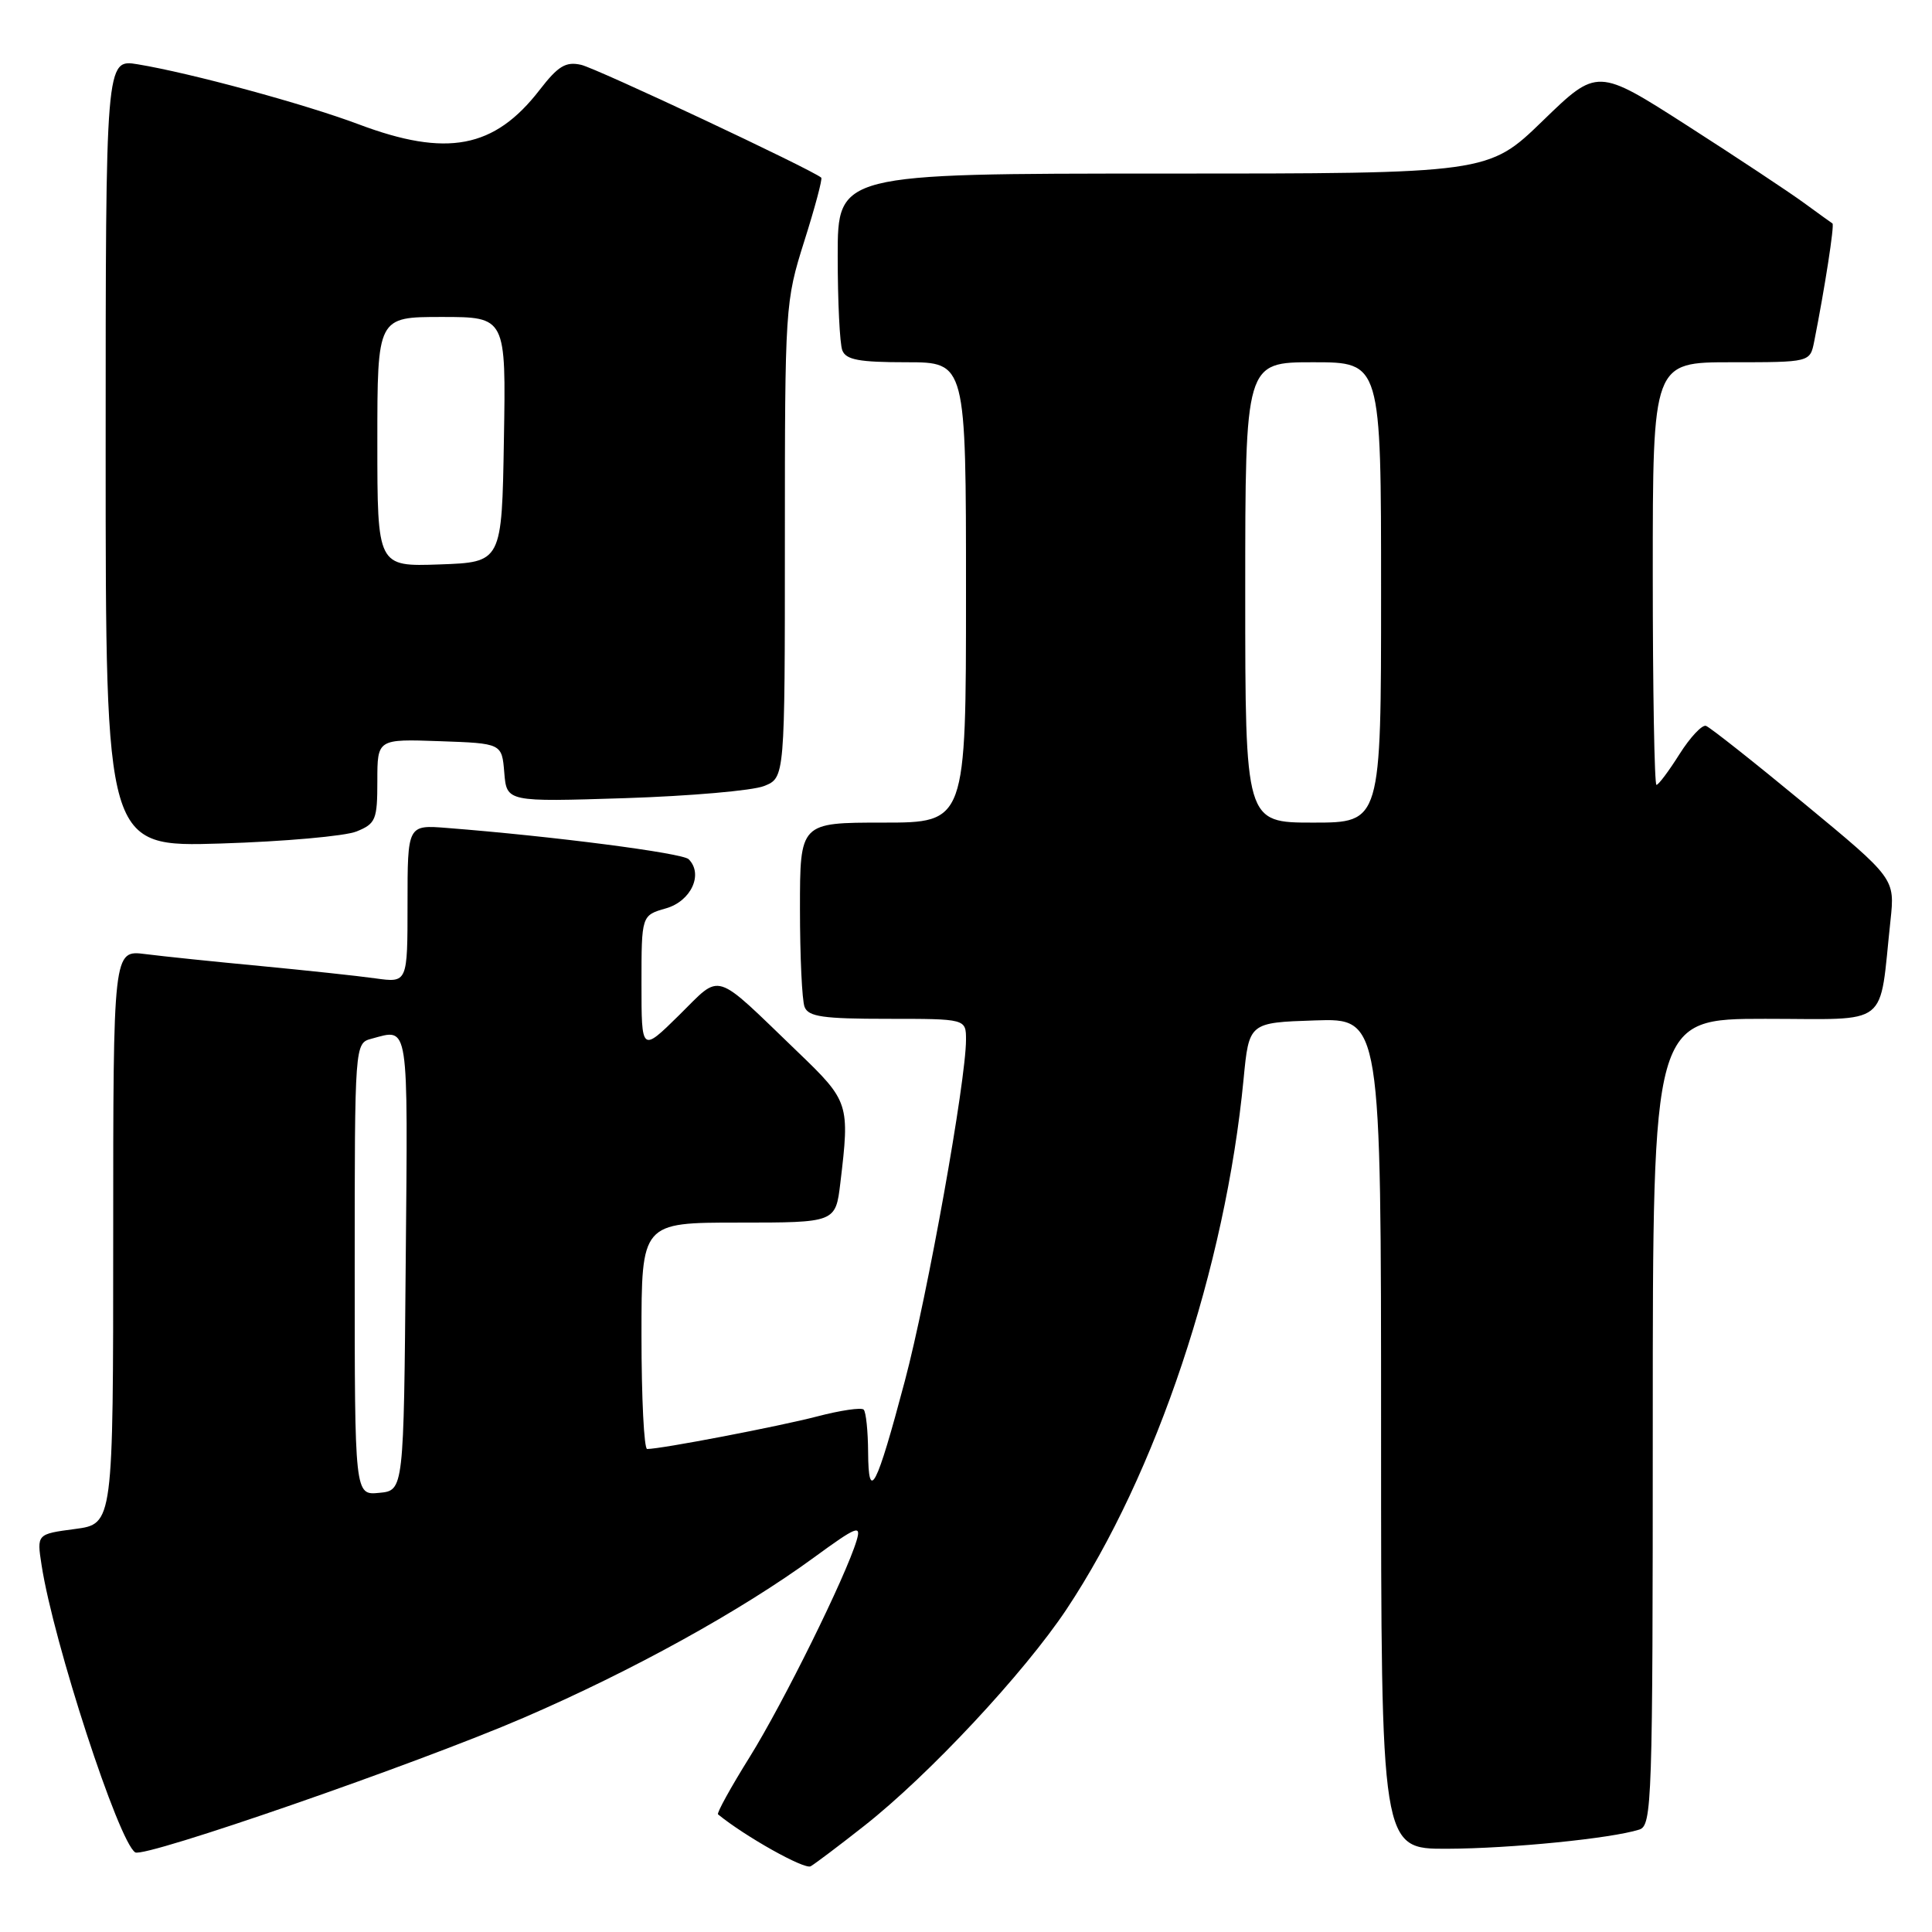 <?xml version="1.0" encoding="UTF-8" standalone="no"?>
<!DOCTYPE svg PUBLIC "-//W3C//DTD SVG 1.1//EN" "http://www.w3.org/Graphics/SVG/1.1/DTD/svg11.dtd" >
<svg xmlns="http://www.w3.org/2000/svg" xmlns:xlink="http://www.w3.org/1999/xlink" version="1.1" viewBox="0 0 256 256">
 <g >
 <path fill="currentColor"
d=" M 114.52 241.93 C 123.10 235.18 135.69 221.69 141.32 213.24 C 153.24 195.30 162.37 167.97 164.78 143.00 C 165.50 135.50 165.50 135.50 174.25 135.21 C 183.00 134.92 183.00 134.92 183.00 189.96 C 183.00 245.00 183.00 245.00 191.75 244.97 C 200.18 244.94 213.49 243.61 217.21 242.43 C 218.90 241.90 219.00 238.92 219.00 188.43 C 219.00 135.00 219.00 135.00 233.91 135.00 C 250.69 135.00 248.94 136.38 250.50 121.96 C 251.09 116.41 251.09 116.41 239.05 106.46 C 232.42 100.98 226.57 96.36 226.05 96.18 C 225.53 96.01 223.95 97.70 222.54 99.93 C 221.13 102.17 219.76 104.00 219.49 104.00 C 219.22 104.00 219.00 91.40 219.00 76.00 C 219.00 48.00 219.00 48.00 229.42 48.00 C 239.84 48.00 239.84 48.00 240.39 45.25 C 241.79 38.20 243.10 29.77 242.81 29.61 C 242.64 29.50 240.93 28.27 239.00 26.86 C 237.07 25.45 230.13 20.85 223.58 16.65 C 211.65 9.00 211.65 9.00 204.43 16.00 C 197.21 23.00 197.21 23.00 154.11 23.00 C 111.00 23.00 111.00 23.00 111.00 33.92 C 111.00 39.92 111.27 45.55 111.61 46.42 C 112.09 47.68 113.83 48.00 120.11 48.00 C 128.00 48.00 128.00 48.00 128.00 78.50 C 128.00 109.00 128.00 109.00 117.00 109.00 C 106.00 109.00 106.00 109.00 106.00 120.42 C 106.00 126.70 106.27 132.55 106.61 133.42 C 107.11 134.72 109.05 135.00 117.61 135.00 C 128.00 135.00 128.00 135.00 128.00 137.78 C 128.00 143.23 122.90 171.68 119.90 182.97 C 116.13 197.19 115.07 199.23 115.03 192.42 C 115.01 189.62 114.75 187.08 114.44 186.78 C 114.14 186.47 111.35 186.88 108.26 187.69 C 103.19 189.01 87.61 192.00 85.75 192.00 C 85.34 192.00 85.00 185.25 85.00 177.00 C 85.00 162.00 85.00 162.00 97.86 162.00 C 110.72 162.00 110.72 162.00 111.35 156.75 C 112.61 146.25 112.51 145.93 105.75 139.43 C 94.33 128.45 95.71 128.88 89.97 134.53 C 85.00 139.42 85.00 139.42 85.00 130.36 C 85.00 121.29 85.00 121.29 88.25 120.36 C 91.57 119.41 93.23 115.83 91.25 113.85 C 90.43 113.03 73.30 110.81 59.25 109.71 C 54.00 109.29 54.00 109.29 54.00 119.76 C 54.00 130.23 54.00 130.23 49.75 129.64 C 47.41 129.31 40.55 128.58 34.50 128.00 C 28.45 127.43 21.59 126.72 19.25 126.42 C 15.00 125.88 15.00 125.88 15.00 163.90 C 15.00 201.93 15.00 201.93 9.94 202.60 C 4.87 203.27 4.87 203.27 5.51 207.39 C 7.08 217.59 15.72 244.09 17.92 245.45 C 19.16 246.22 55.30 233.69 69.41 227.60 C 83.75 221.41 98.20 213.43 107.86 206.37 C 113.52 202.24 114.14 201.99 113.51 204.11 C 112.09 208.86 103.79 225.66 99.34 232.81 C 96.83 236.83 94.95 240.25 95.14 240.41 C 98.71 243.33 106.60 247.76 107.42 247.29 C 108.01 246.95 111.21 244.54 114.52 241.93 Z  M 47.25 110.17 C 49.79 109.14 50.00 108.62 50.00 103.48 C 50.00 97.92 50.00 97.92 58.25 98.21 C 66.50 98.50 66.50 98.50 66.82 102.38 C 67.14 106.26 67.14 106.26 82.82 105.76 C 91.44 105.48 99.74 104.76 101.25 104.15 C 104.00 103.05 104.00 103.05 104.00 71.58 C 104.00 40.54 104.04 39.99 106.57 31.96 C 107.99 27.48 109.00 23.69 108.82 23.54 C 107.55 22.45 78.98 9.02 77.00 8.59 C 74.96 8.13 73.95 8.75 71.50 11.92 C 65.51 19.67 59.21 20.87 47.52 16.47 C 40.36 13.78 25.28 9.68 18.25 8.52 C 14.00 7.82 14.00 7.82 14.00 60.03 C 14.00 112.24 14.00 112.24 29.25 111.77 C 37.64 111.51 45.74 110.79 47.25 110.17 Z  M 47.00 168.18 C 47.00 138.23 47.00 138.23 49.25 137.63 C 54.23 136.29 54.05 135.06 53.76 167.25 C 53.50 197.50 53.50 197.50 50.25 197.81 C 47.00 198.13 47.00 198.13 47.00 168.18 Z  M 165.00 78.50 C 165.00 48.00 165.00 48.00 174.00 48.00 C 183.00 48.00 183.00 48.00 183.00 78.50 C 183.00 109.00 183.00 109.00 174.00 109.00 C 165.00 109.00 165.00 109.00 165.00 78.50 Z  M 50.00 58.54 C 50.00 42.00 50.00 42.00 58.52 42.00 C 67.05 42.00 67.05 42.00 66.77 58.25 C 66.50 74.50 66.50 74.50 58.25 74.79 C 50.00 75.08 50.00 75.08 50.00 58.54 Z "/>
</g>
</svg>